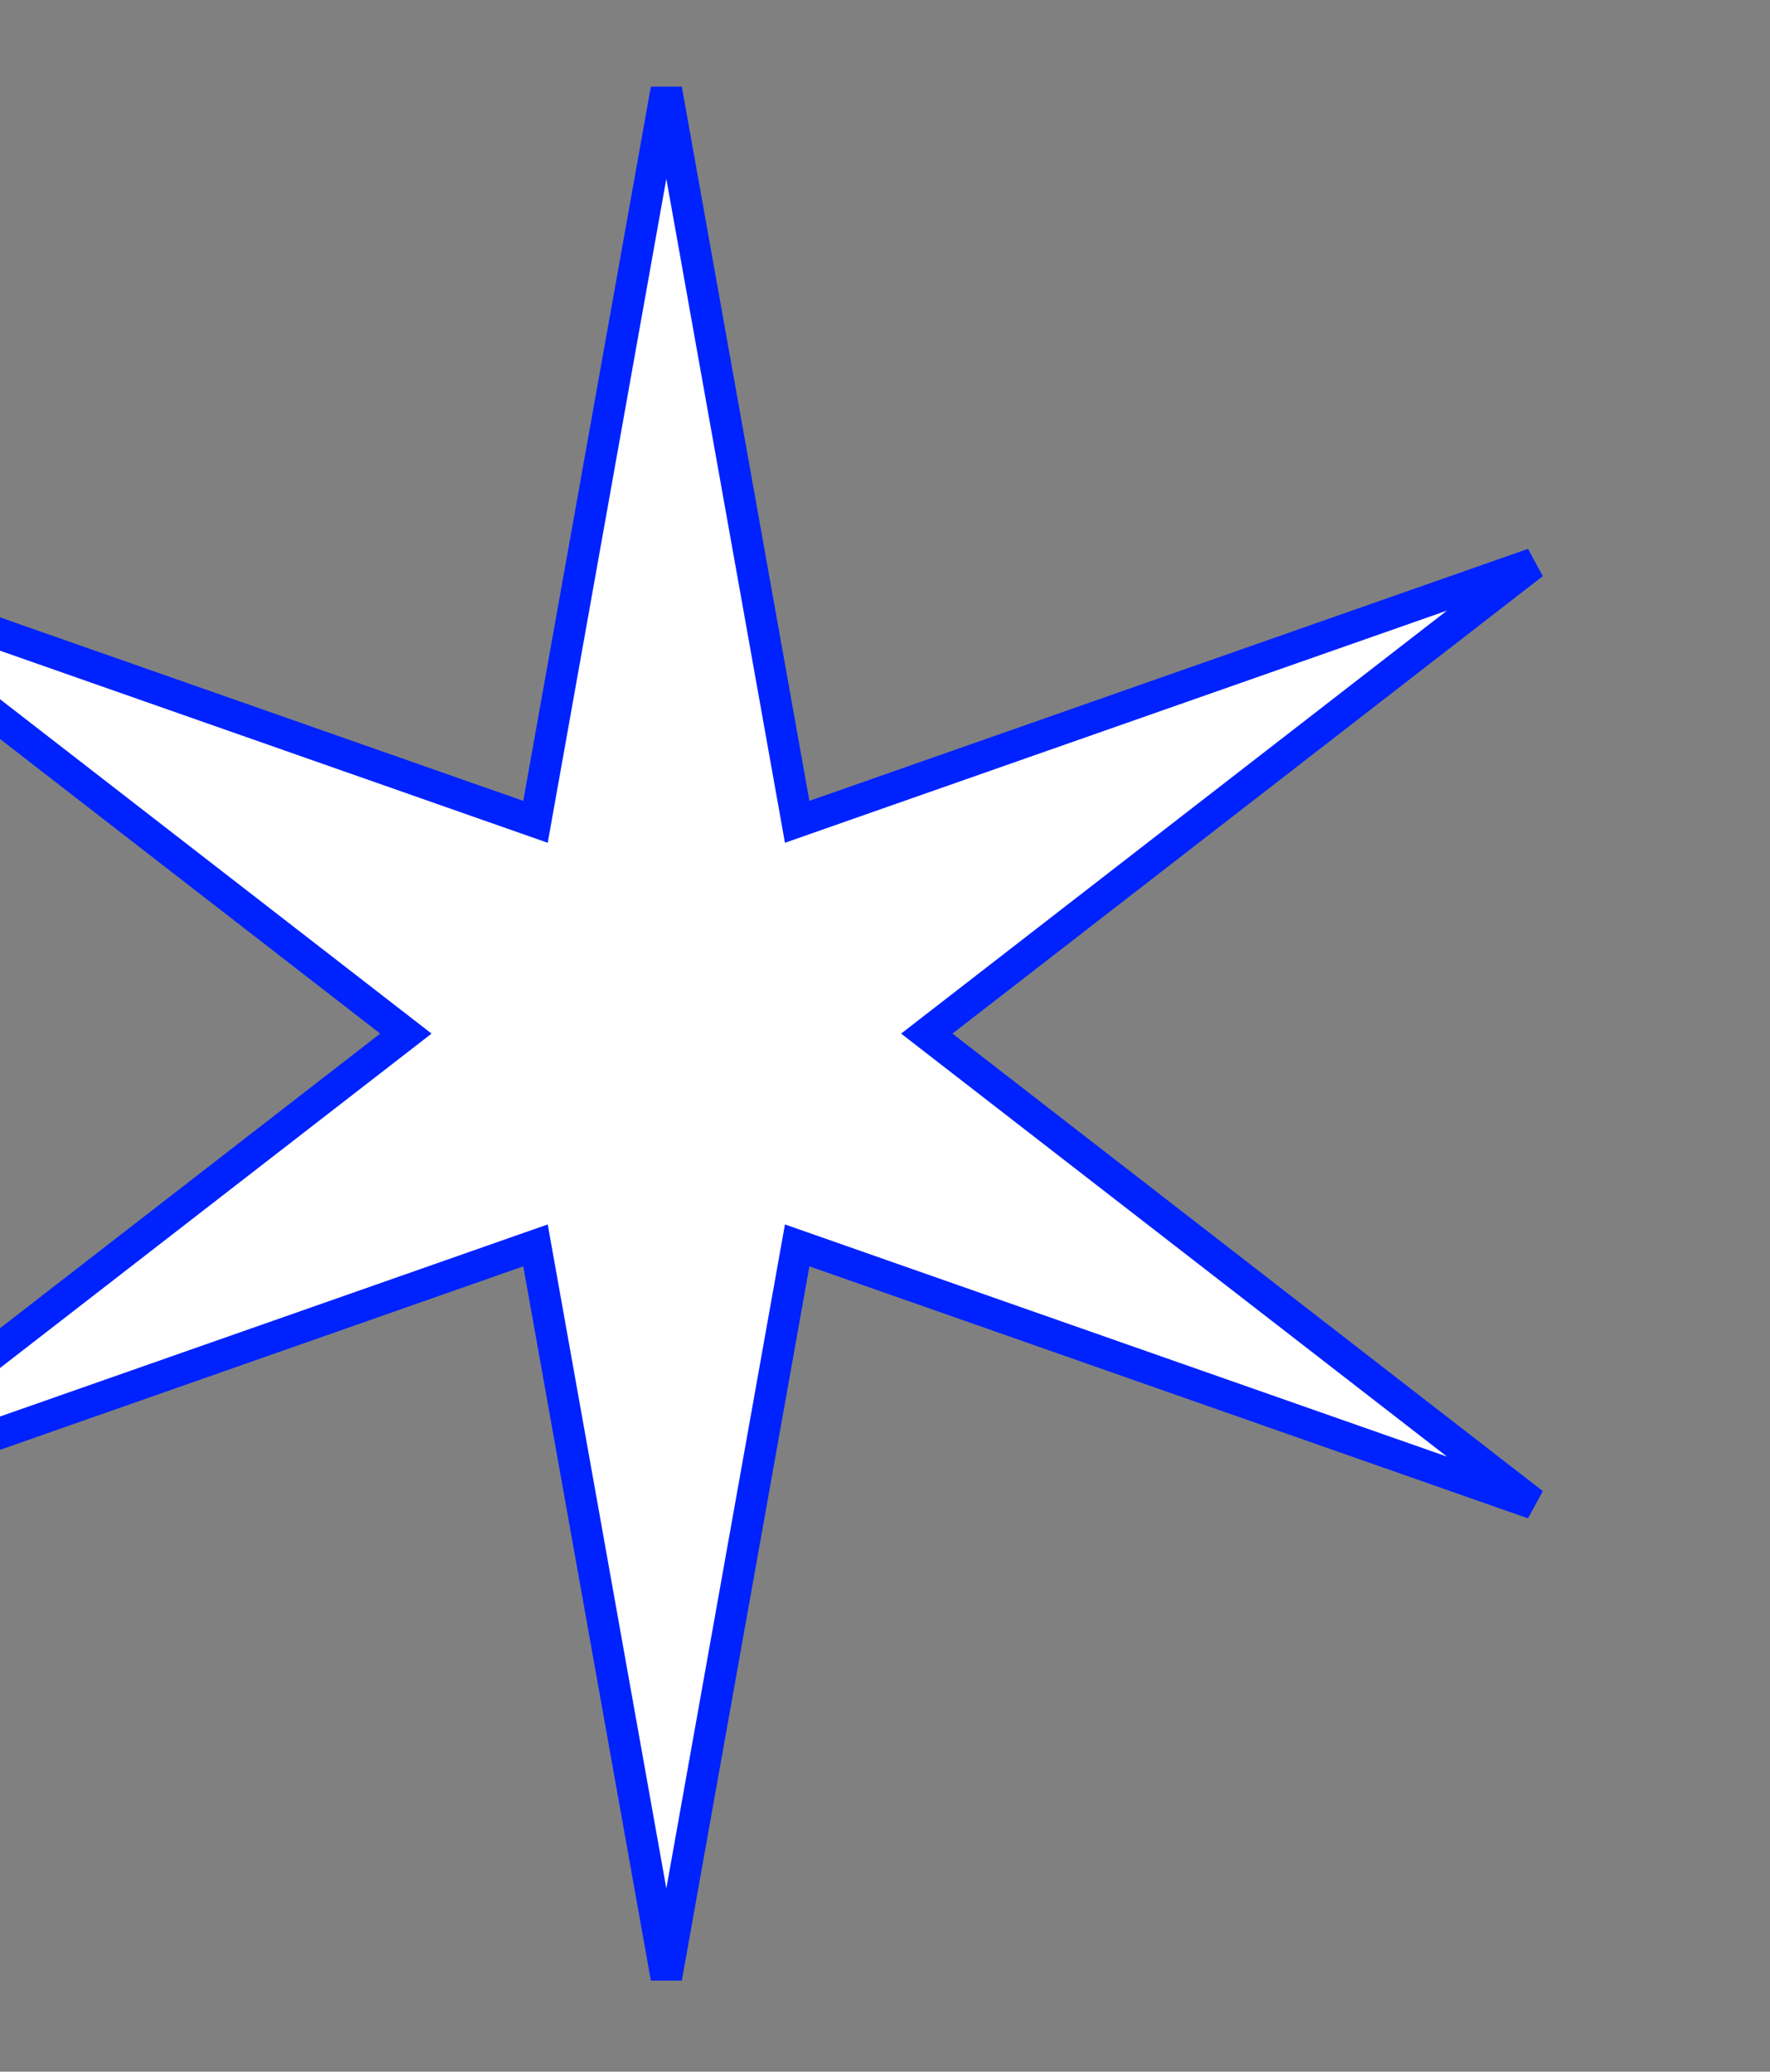 <svg width="265" height="310" viewBox="0 0 265 310" fill="none" xmlns="http://www.w3.org/2000/svg">
<rect x="0" y="0" width="265" height="310" fill="#808080" stroke="none"/>
<path d="M118.864 120.255L119.351 122.977L121.96 122.062L229.546 84.351L141.159 152.806L138.757 154.667L141.159 156.528L229.546 224.982L121.96 187.271L119.351 186.357L118.864 189.078L99.762 295.955L80.66 189.078L80.174 186.357L77.565 187.271L-30.021 224.982L58.365 156.528L60.768 154.667L58.365 152.806L-30.021 84.351L77.565 122.062L80.174 122.977L80.66 120.255L99.762 13.378L118.864 120.255Z" fill="white" stroke="#0022FF" stroke-width="4.707"/>
</svg>
